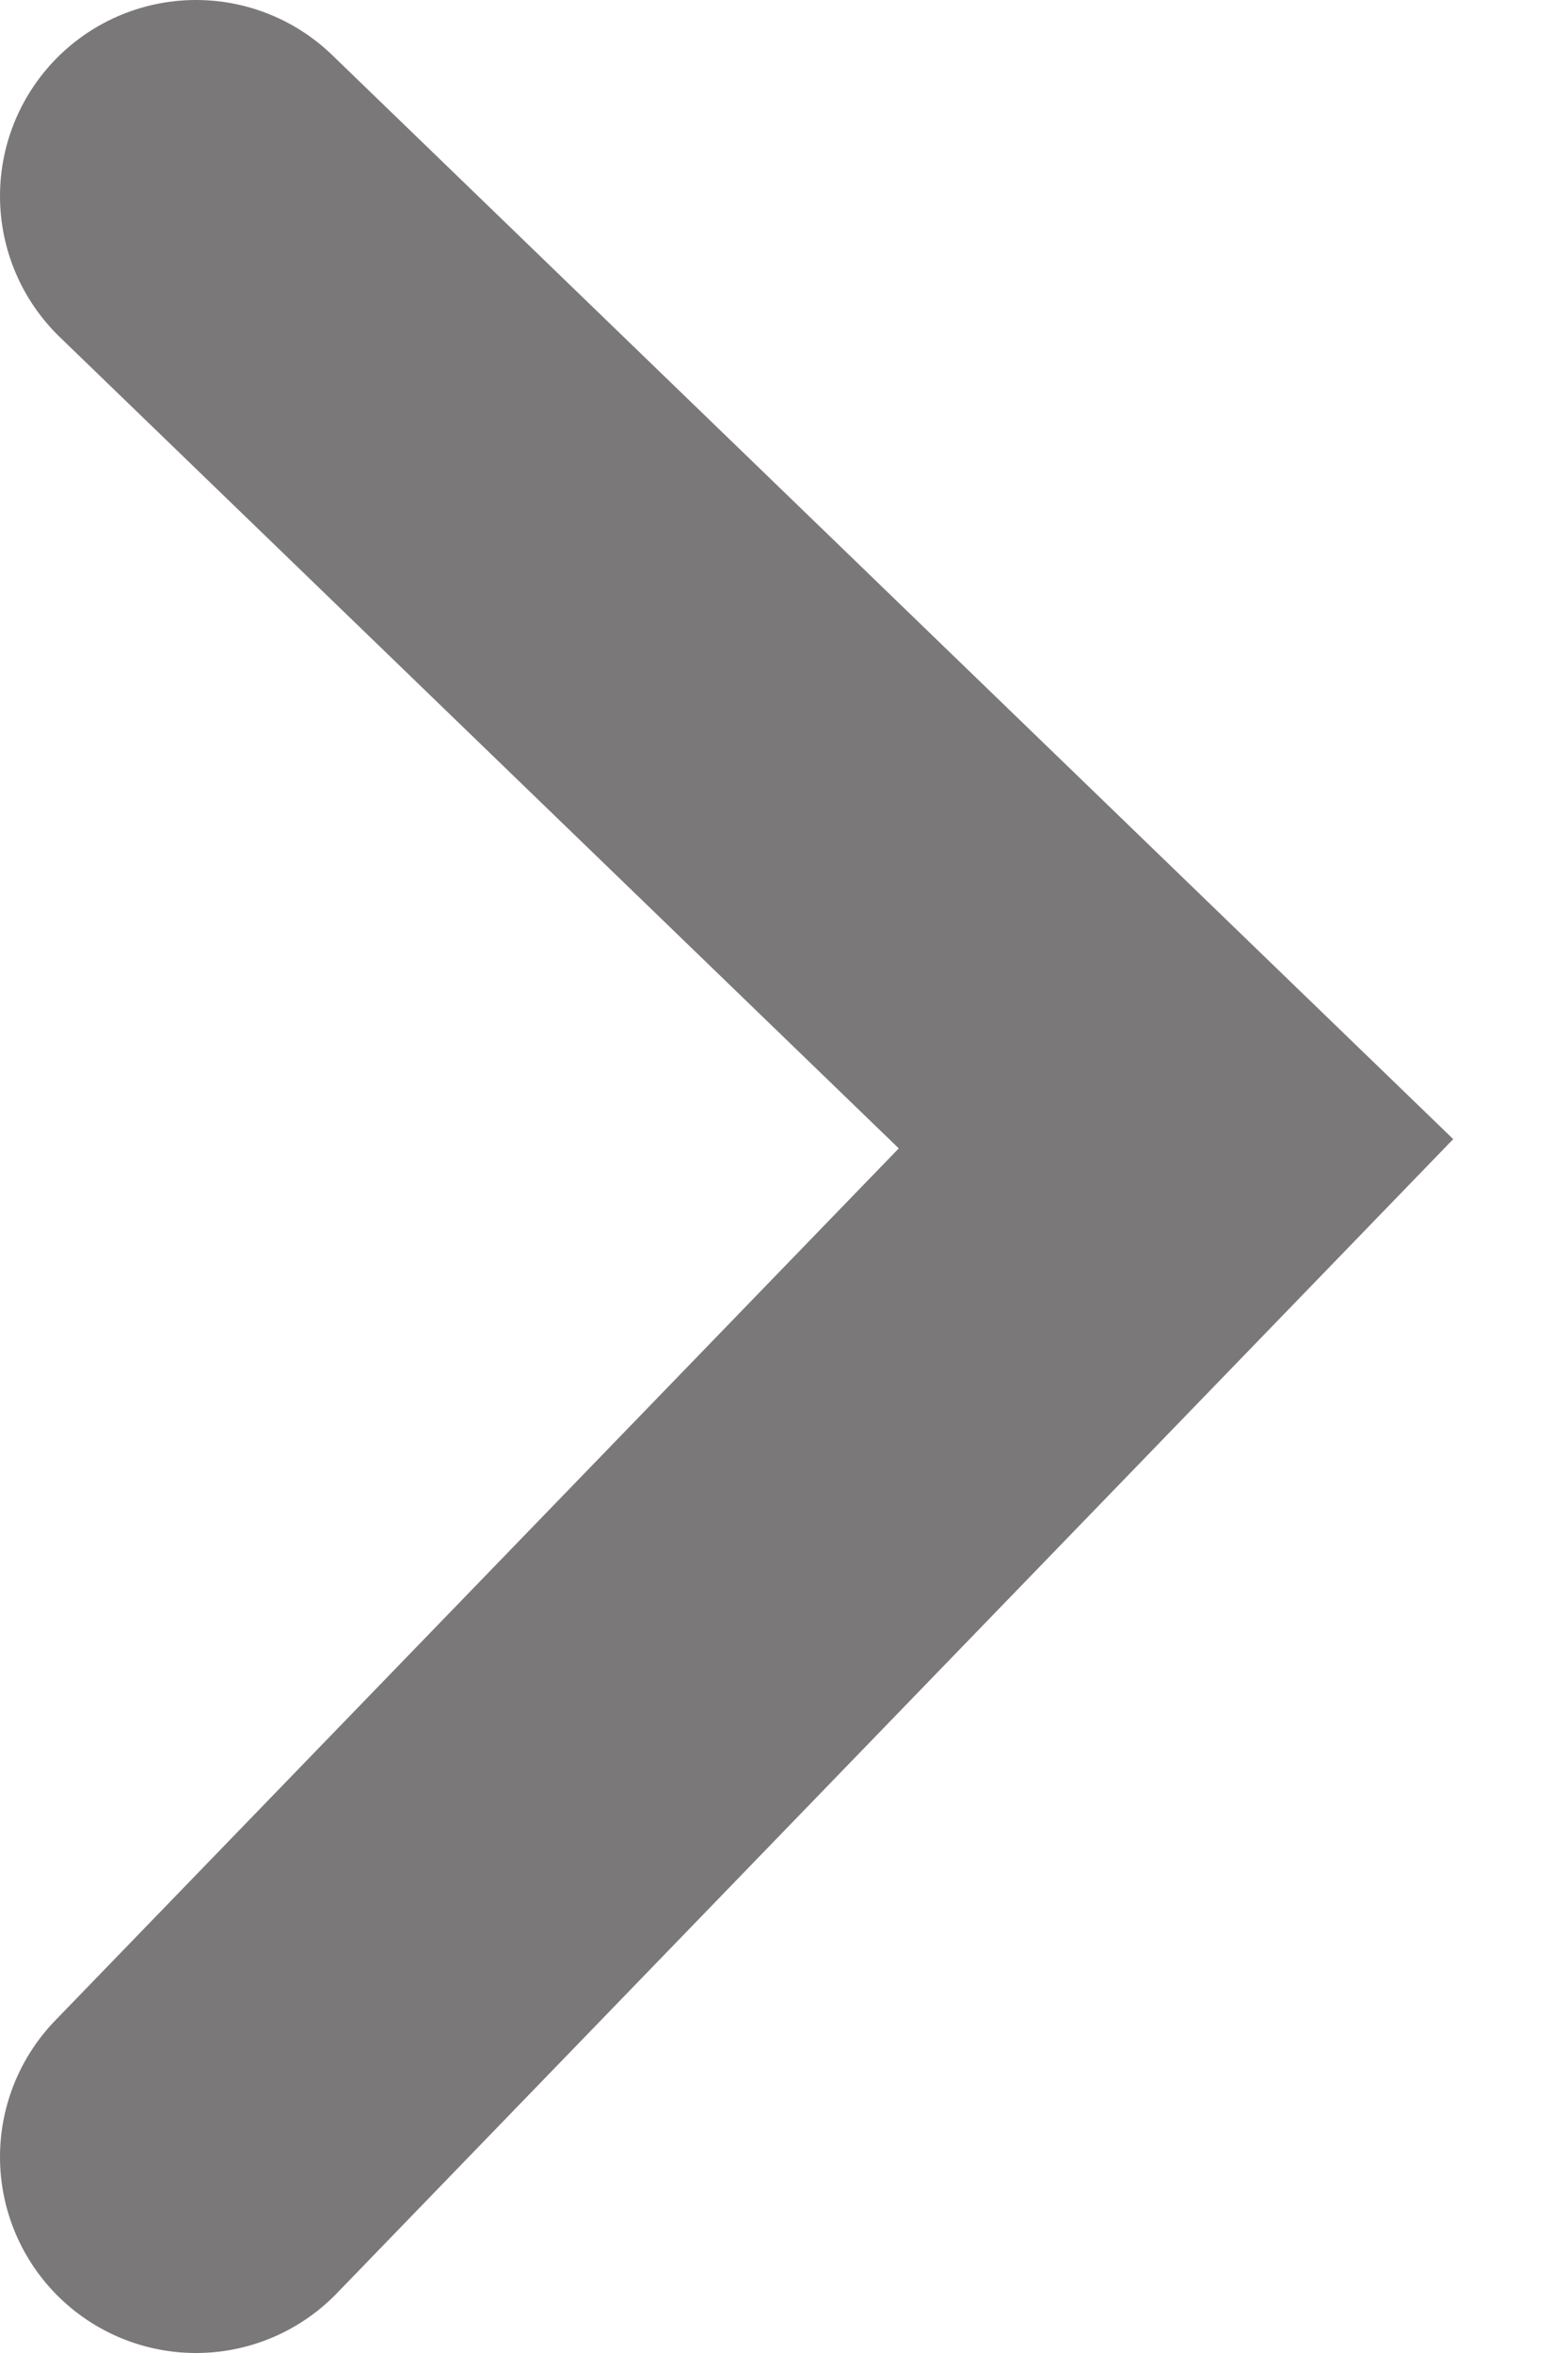 <svg width="8" height="12" viewBox="0 0 8 12" fill="none" xmlns="http://www.w3.org/2000/svg">
<path id="Vector 13" d="M1 11L6 5.833L1 1" stroke="#7A7878" stroke-width="2" stroke-linecap="round"/>
</svg>
